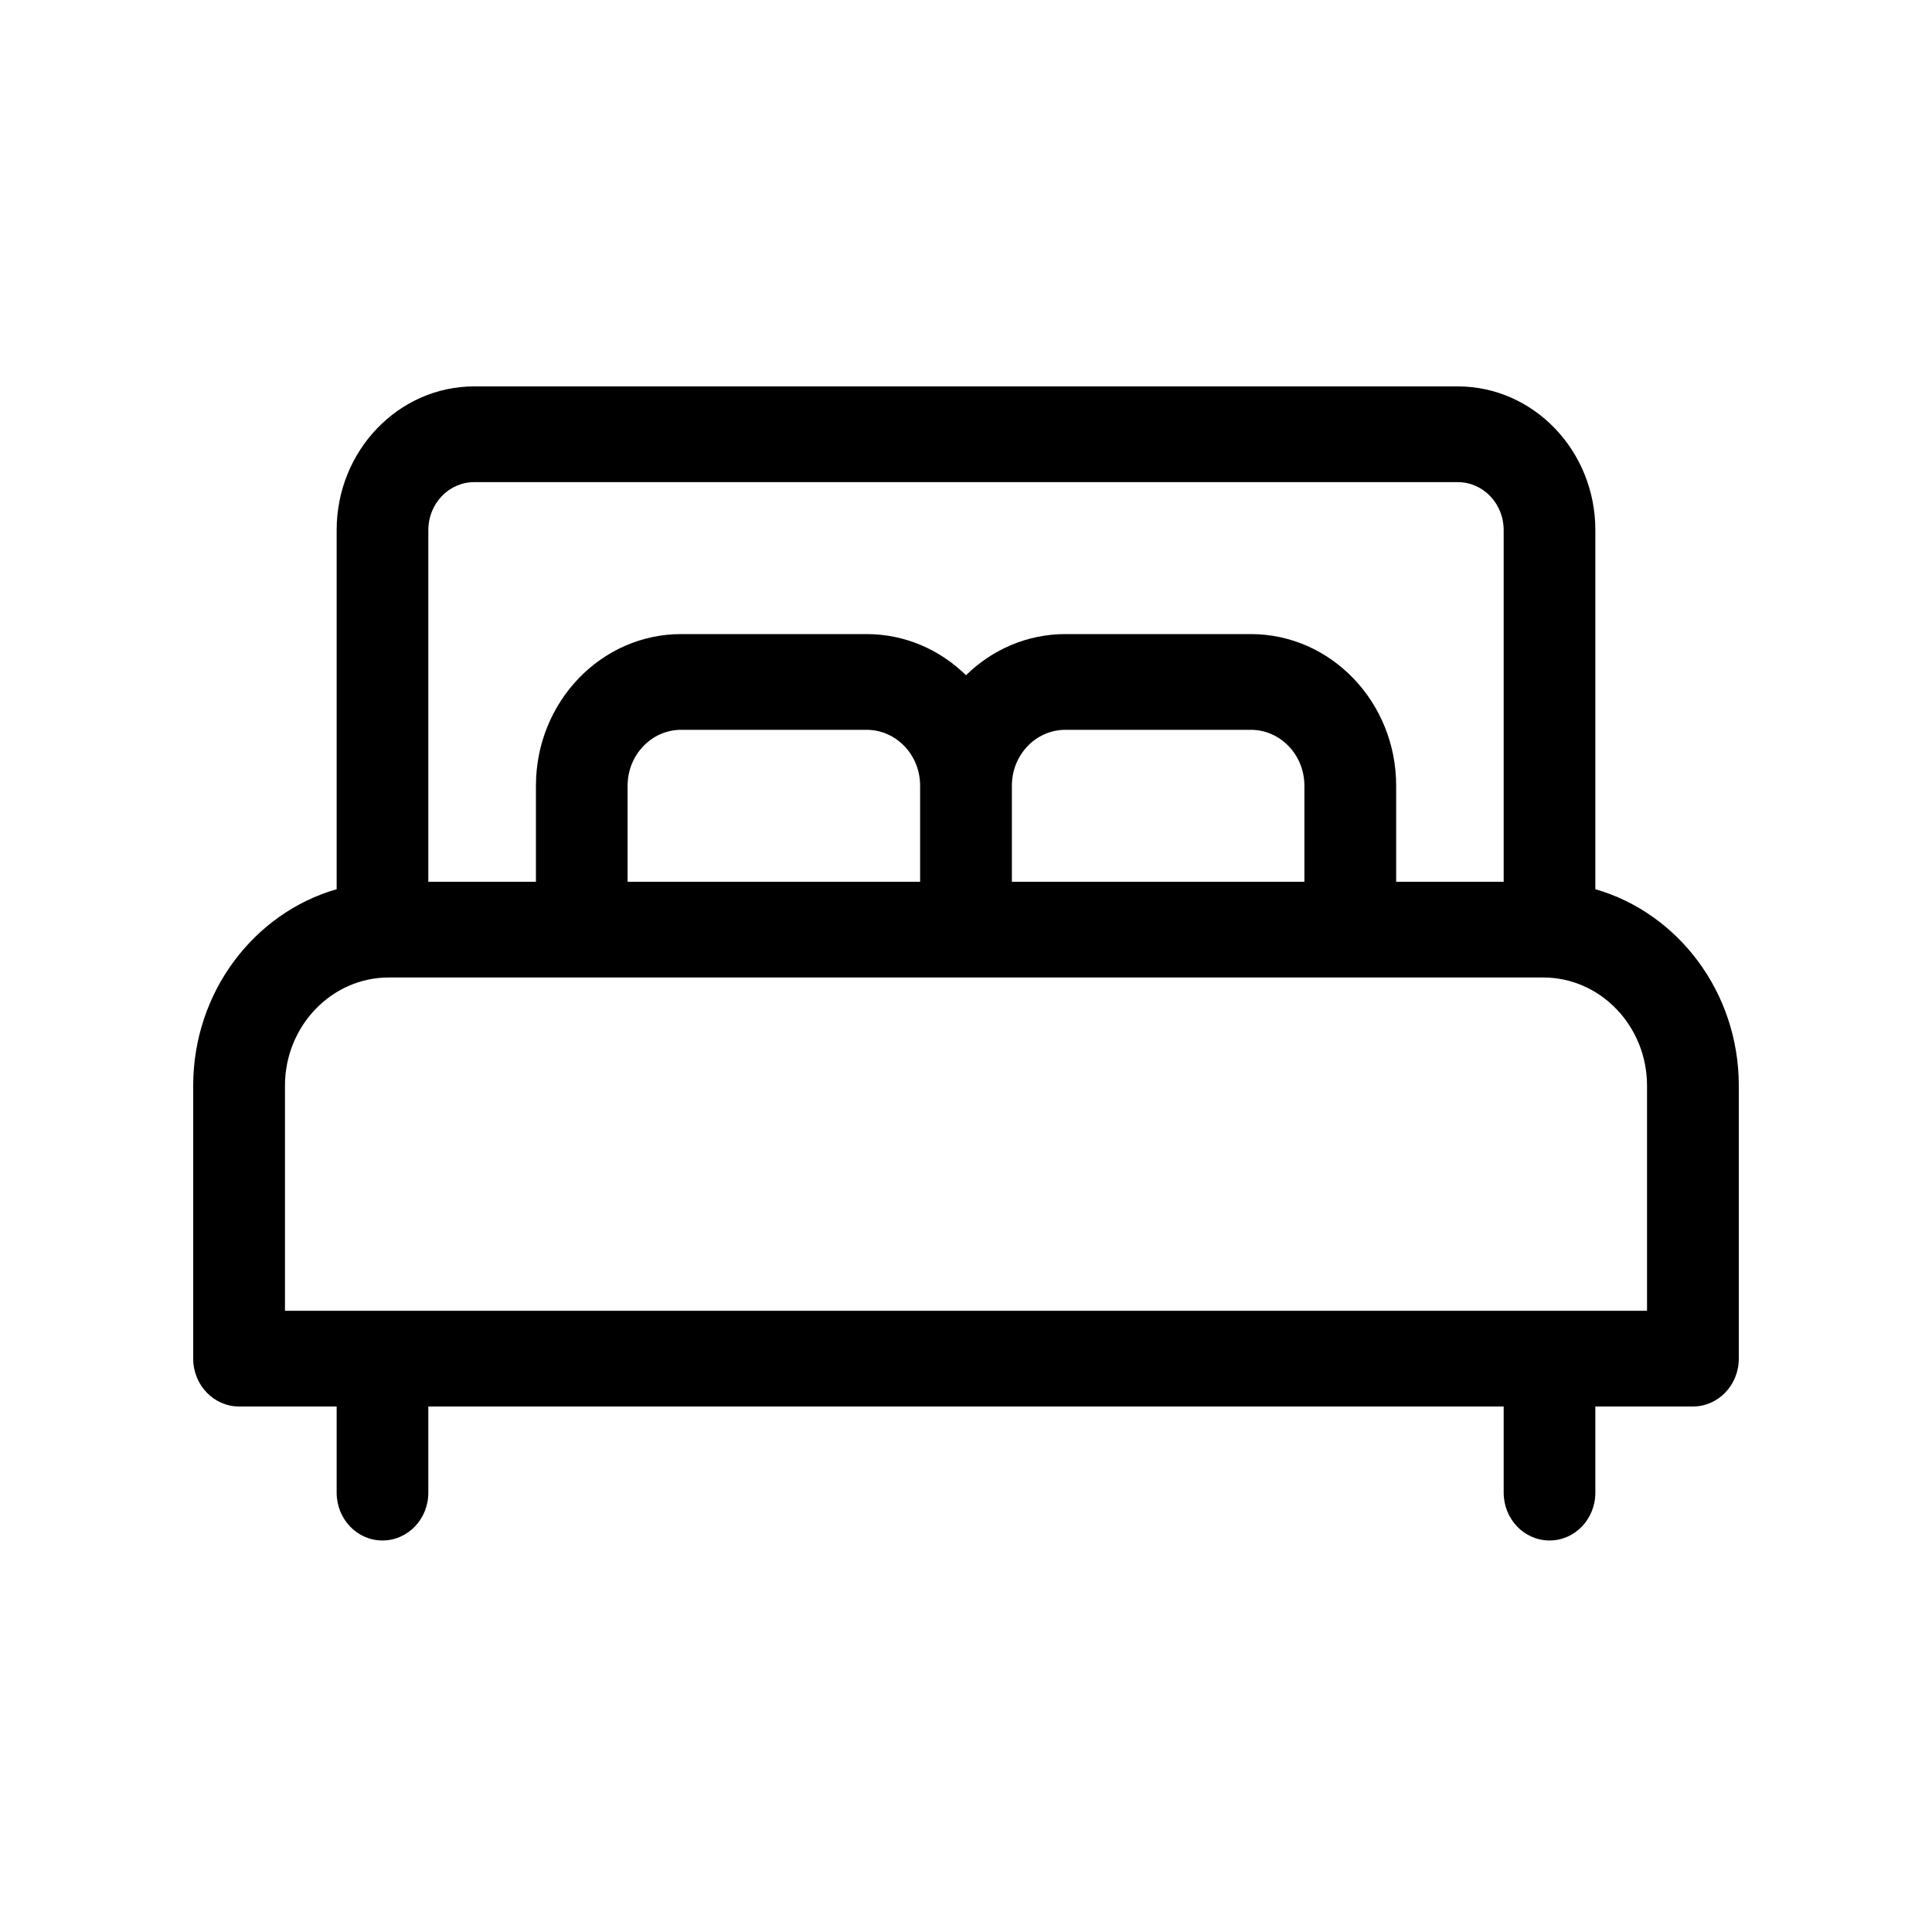 <svg viewBox="0 0 20 20" fill="none" xmlns="http://www.w3.org/2000/svg">
<path fill-rule="evenodd" clip-rule="evenodd" d="M16.515 9.205V5.487C16.515 4.667 15.876 4 15.091 4H4.909C4.124 4 3.485 4.667 3.485 5.487V9.205C2.63 9.451 2 10.27 2 11.239V14.065C2 14.338 2.213 14.56 2.475 14.56H3.485V15.452C3.485 15.726 3.697 15.947 3.959 15.947C4.222 15.947 4.434 15.726 4.434 15.452V14.56H15.566V15.452C15.566 15.726 15.778 15.947 16.041 15.947C16.303 15.947 16.515 15.726 16.515 15.452V14.56H17.525C17.787 14.56 18 14.338 18 14.065V11.239C18 10.27 17.37 9.451 16.515 9.205ZM4.434 5.487C4.434 5.213 4.647 4.991 4.909 4.991H15.091C15.353 4.991 15.566 5.213 15.566 5.487V9.128H14.453V8.133C14.453 7.268 13.778 6.564 12.949 6.564H11.029C10.631 6.564 10.269 6.726 10 6.99C9.731 6.726 9.369 6.564 8.971 6.564H7.051C6.222 6.564 5.548 7.268 5.548 8.133V9.128H4.434V5.487ZM13.503 9.128V8.133C13.503 7.814 13.254 7.555 12.949 7.555H11.029C10.723 7.555 10.475 7.814 10.475 8.133V9.128H13.503ZM9.525 8.133V9.128H6.497V8.133C6.497 7.814 6.746 7.555 7.051 7.555H8.971C9.277 7.555 9.525 7.814 9.525 8.133ZM2.95 13.569H17.05V11.239C17.05 10.622 16.568 10.119 15.976 10.119H4.024C3.432 10.119 2.95 10.622 2.95 11.239V13.569Z" fill="currentColor"/>
</svg>

